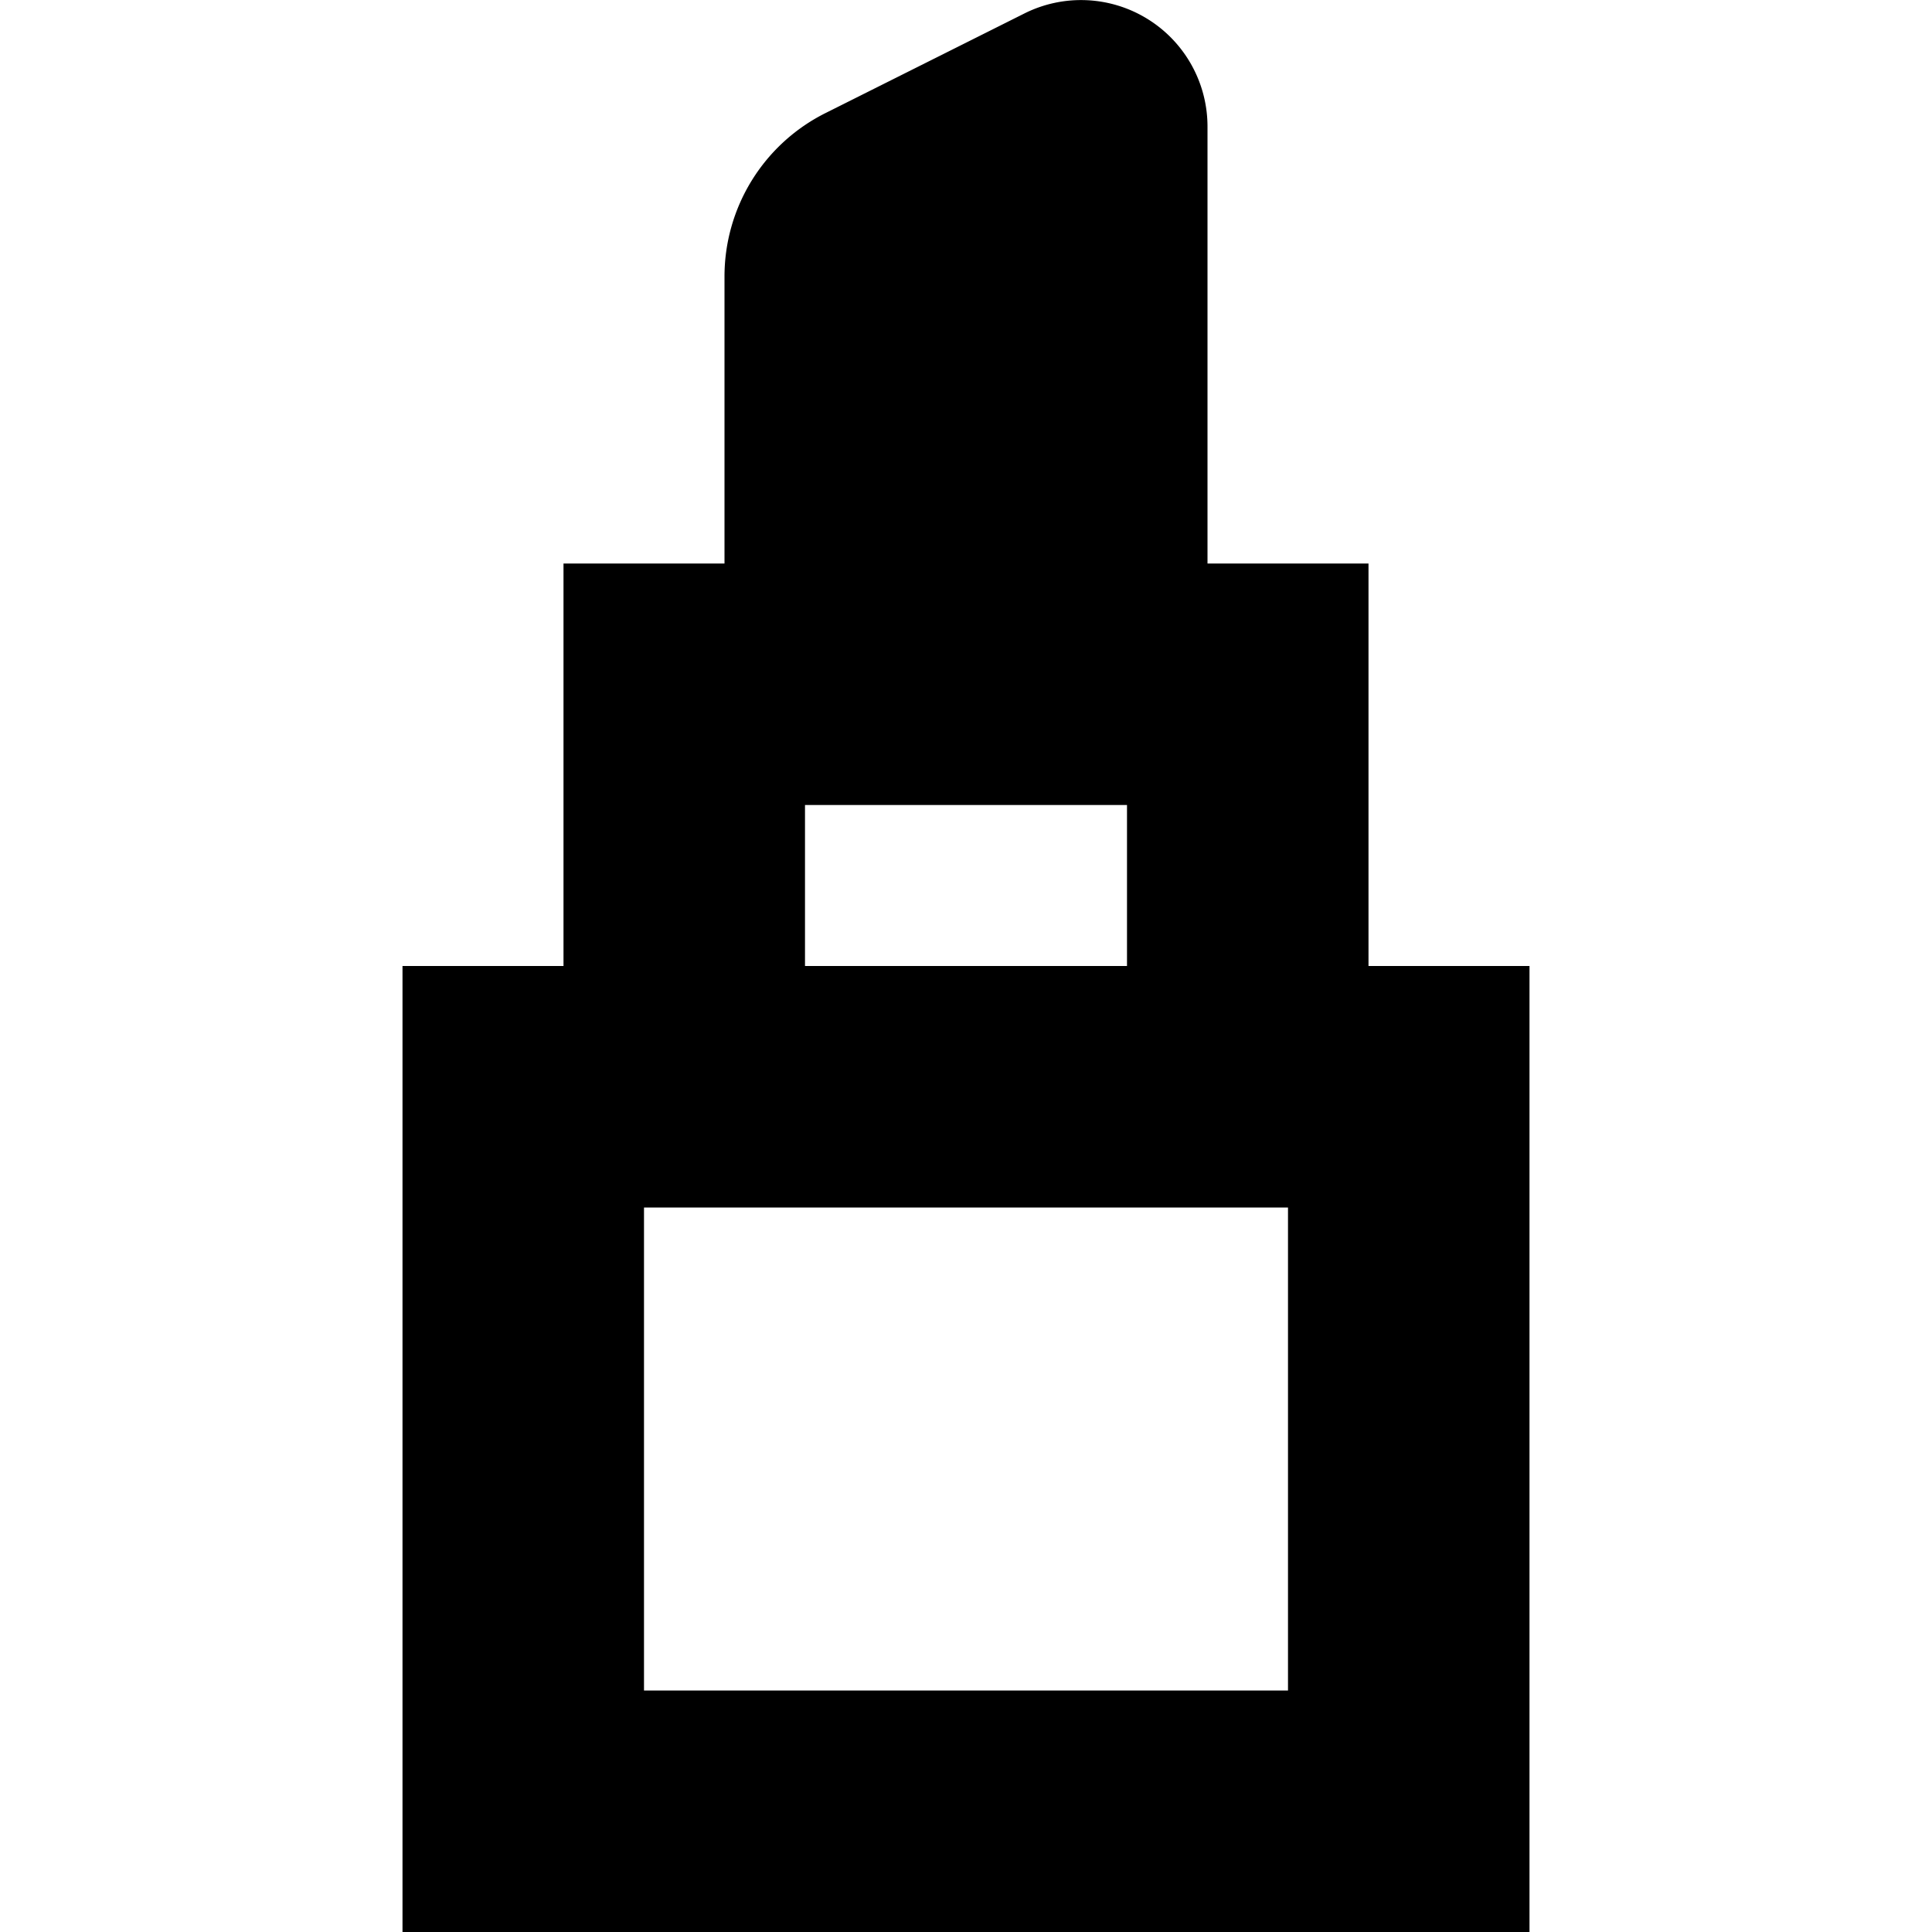 <svg id="Layer_1" data-name="Layer 1" xmlns="http://www.w3.org/2000/svg" viewBox="0 0 24 24"><path d="M17,12V7H15V1.573A1.571,1.571,0,0,0,12.726.167L10.264,1.4A2.27,2.27,0,0,0,9,3.443V7H7v5H5V24H19V12Zm-7-2h4v2H10Zm6,11H8V15h8Z"/></svg>